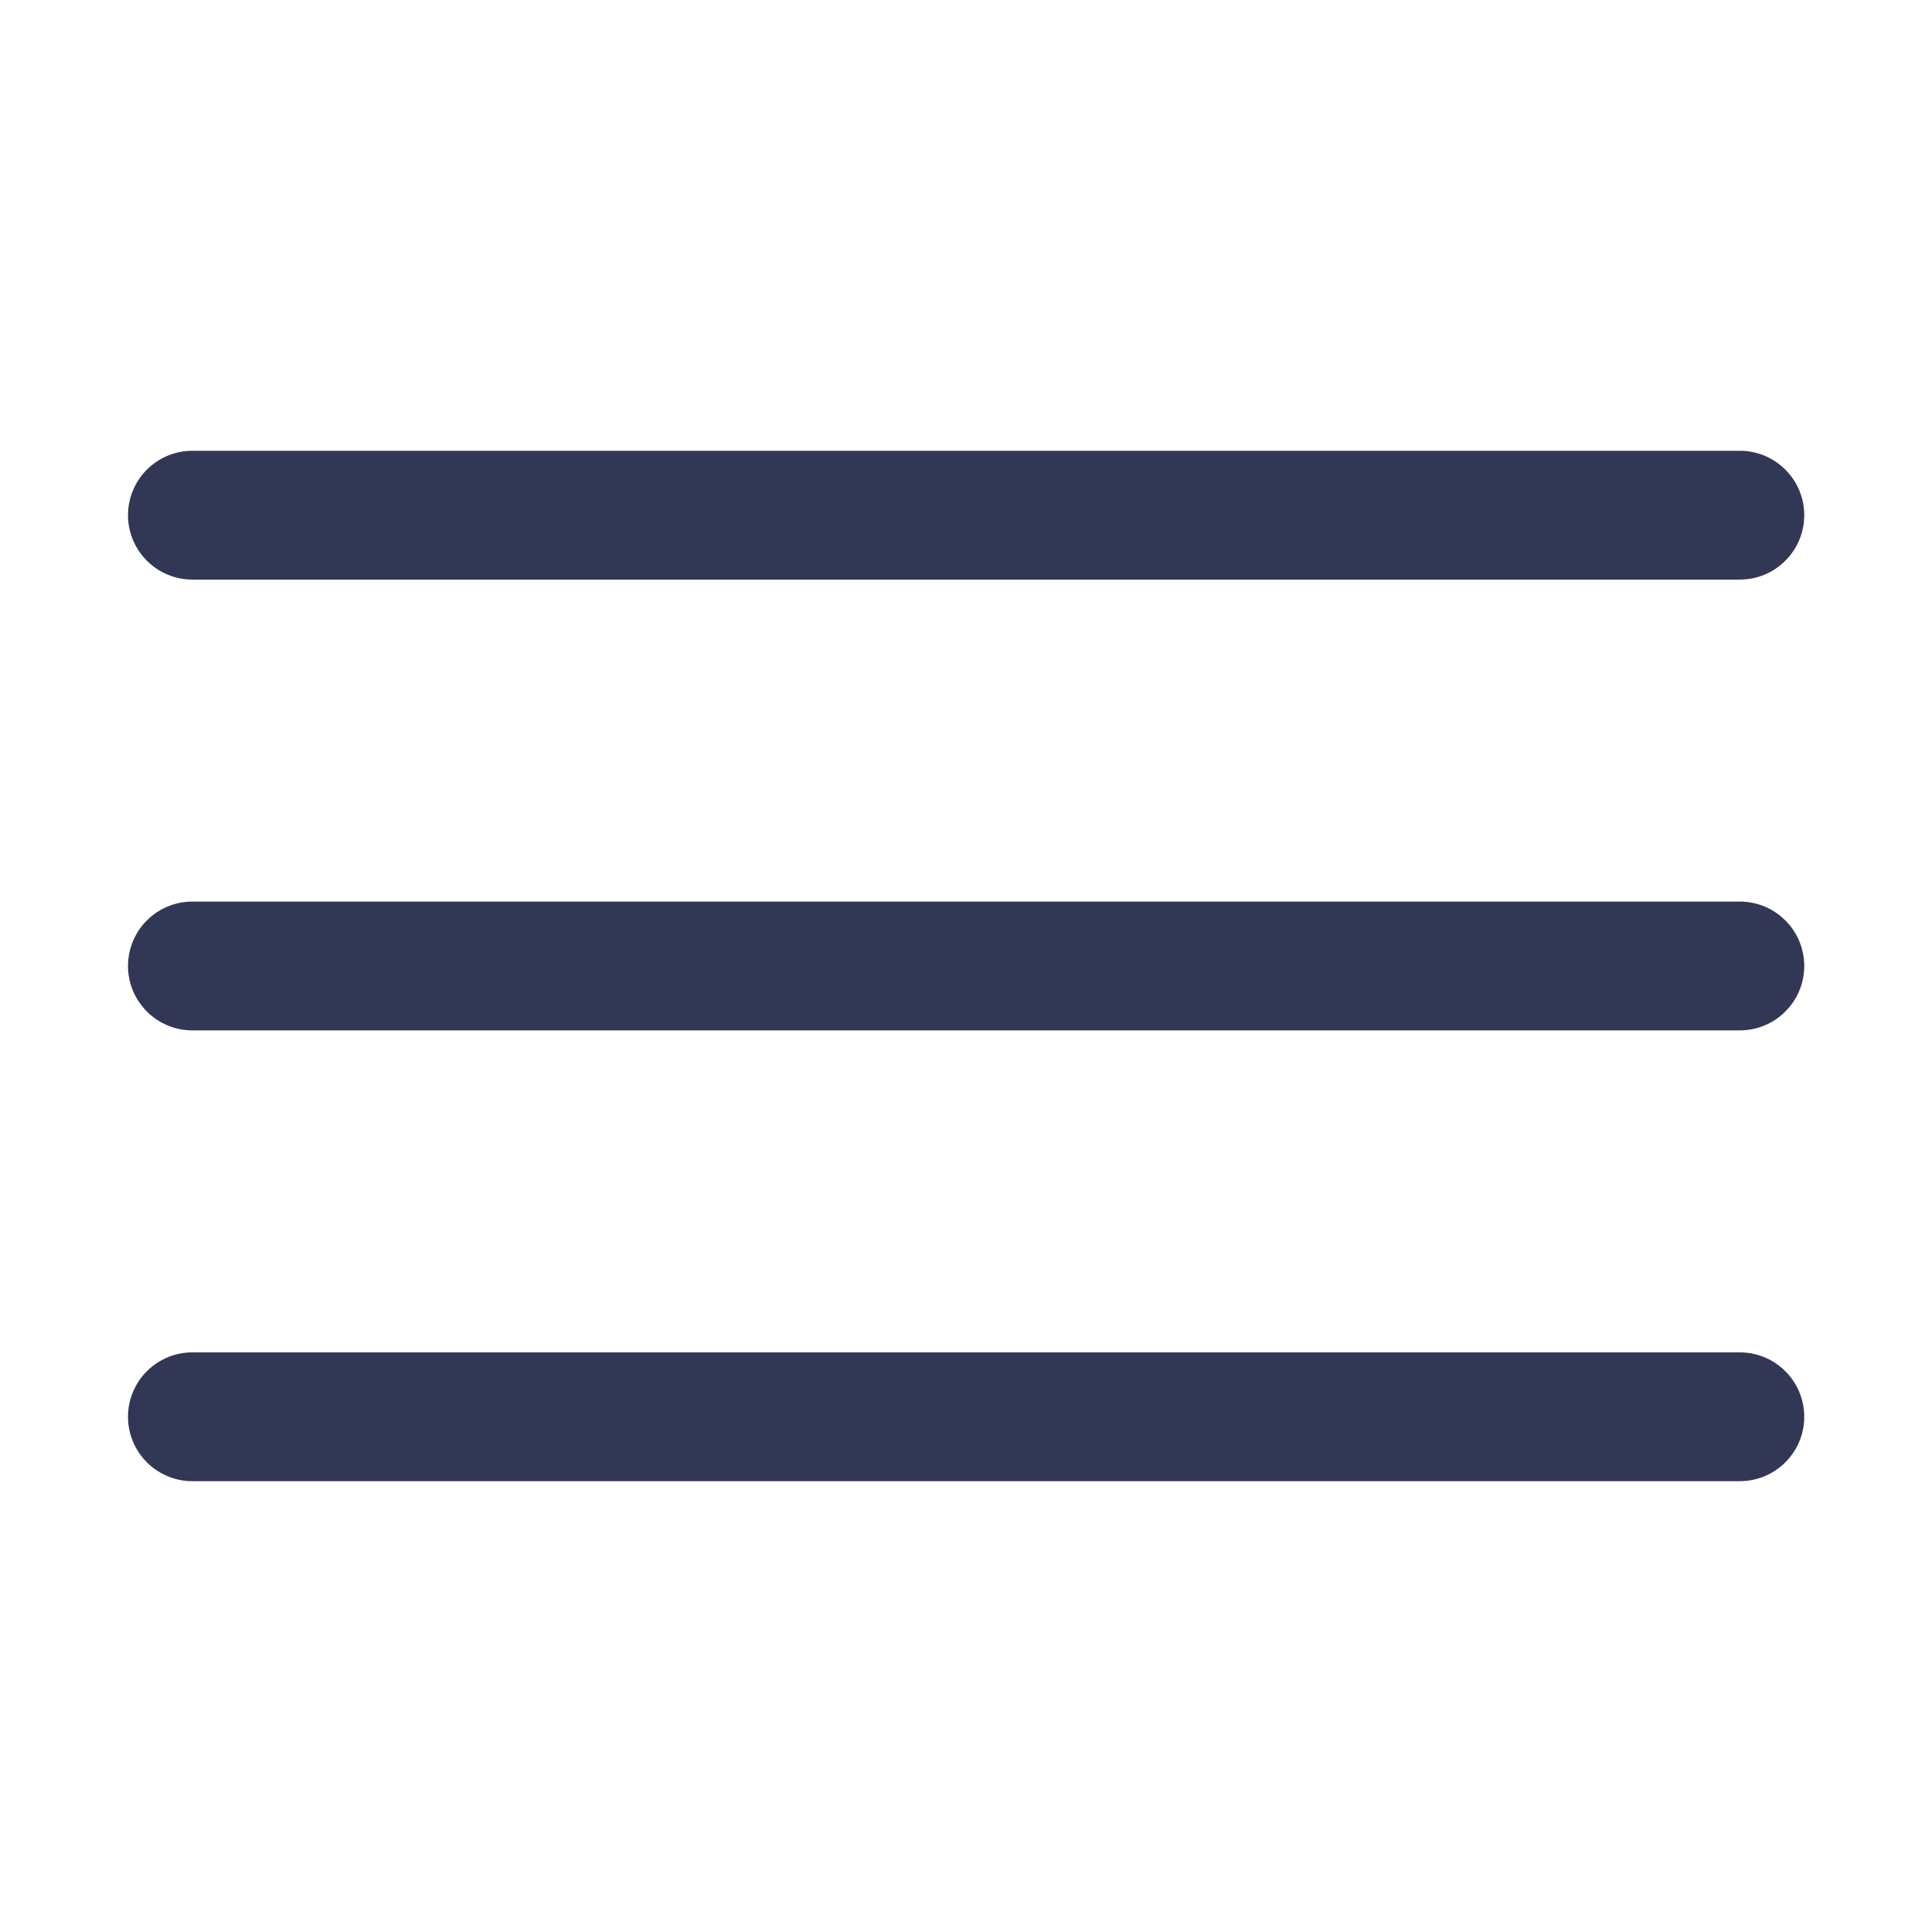 <svg width="24" height="24" viewBox="0 0 24 24" fill="none" xmlns="http://www.w3.org/2000/svg">
<path d="M2.401 5.6C2.295 5.598 2.19 5.618 2.092 5.657C1.993 5.697 1.904 5.756 1.828 5.83C1.753 5.904 1.693 5.993 1.652 6.091C1.611 6.189 1.59 6.294 1.59 6.4C1.59 6.506 1.611 6.611 1.652 6.708C1.693 6.806 1.753 6.895 1.828 6.969C1.904 7.044 1.993 7.103 2.092 7.142C2.19 7.182 2.295 7.201 2.401 7.2H21.601C21.707 7.201 21.812 7.182 21.911 7.142C22.009 7.103 22.099 7.044 22.174 6.969C22.25 6.895 22.31 6.806 22.351 6.708C22.392 6.611 22.413 6.506 22.413 6.4C22.413 6.294 22.392 6.189 22.351 6.091C22.31 5.993 22.25 5.904 22.174 5.83C22.099 5.756 22.009 5.697 21.911 5.657C21.812 5.618 21.707 5.598 21.601 5.6H2.401ZM2.401 11.2C2.295 11.198 2.19 11.218 2.092 11.257C1.993 11.297 1.904 11.355 1.828 11.43C1.753 11.504 1.693 11.593 1.652 11.691C1.611 11.789 1.59 11.894 1.59 12C1.59 12.106 1.611 12.211 1.652 12.309C1.693 12.406 1.753 12.495 1.828 12.569C1.904 12.644 1.993 12.703 2.092 12.742C2.19 12.782 2.295 12.801 2.401 12.8H21.601C21.707 12.801 21.812 12.782 21.911 12.742C22.009 12.703 22.099 12.644 22.174 12.569C22.25 12.495 22.31 12.406 22.351 12.309C22.392 12.211 22.413 12.106 22.413 12C22.413 11.894 22.392 11.789 22.351 11.691C22.31 11.593 22.25 11.504 22.174 11.43C22.099 11.355 22.009 11.297 21.911 11.257C21.812 11.218 21.707 11.198 21.601 11.2H2.401ZM2.401 16.8C2.295 16.798 2.19 16.818 2.092 16.857C1.993 16.897 1.904 16.956 1.828 17.03C1.753 17.104 1.693 17.193 1.652 17.291C1.611 17.389 1.59 17.494 1.59 17.6C1.59 17.706 1.611 17.811 1.652 17.909C1.693 18.006 1.753 18.095 1.828 18.169C1.904 18.244 1.993 18.302 2.092 18.342C2.19 18.382 2.295 18.401 2.401 18.4H21.601C21.707 18.401 21.812 18.382 21.911 18.342C22.009 18.302 22.099 18.244 22.174 18.169C22.25 18.095 22.31 18.006 22.351 17.909C22.392 17.811 22.413 17.706 22.413 17.6C22.413 17.494 22.392 17.389 22.351 17.291C22.31 17.193 22.25 17.104 22.174 17.03C22.099 16.956 22.009 16.897 21.911 16.857C21.812 16.818 21.707 16.798 21.601 16.8H2.401Z" fill="#323755"/>
</svg>
